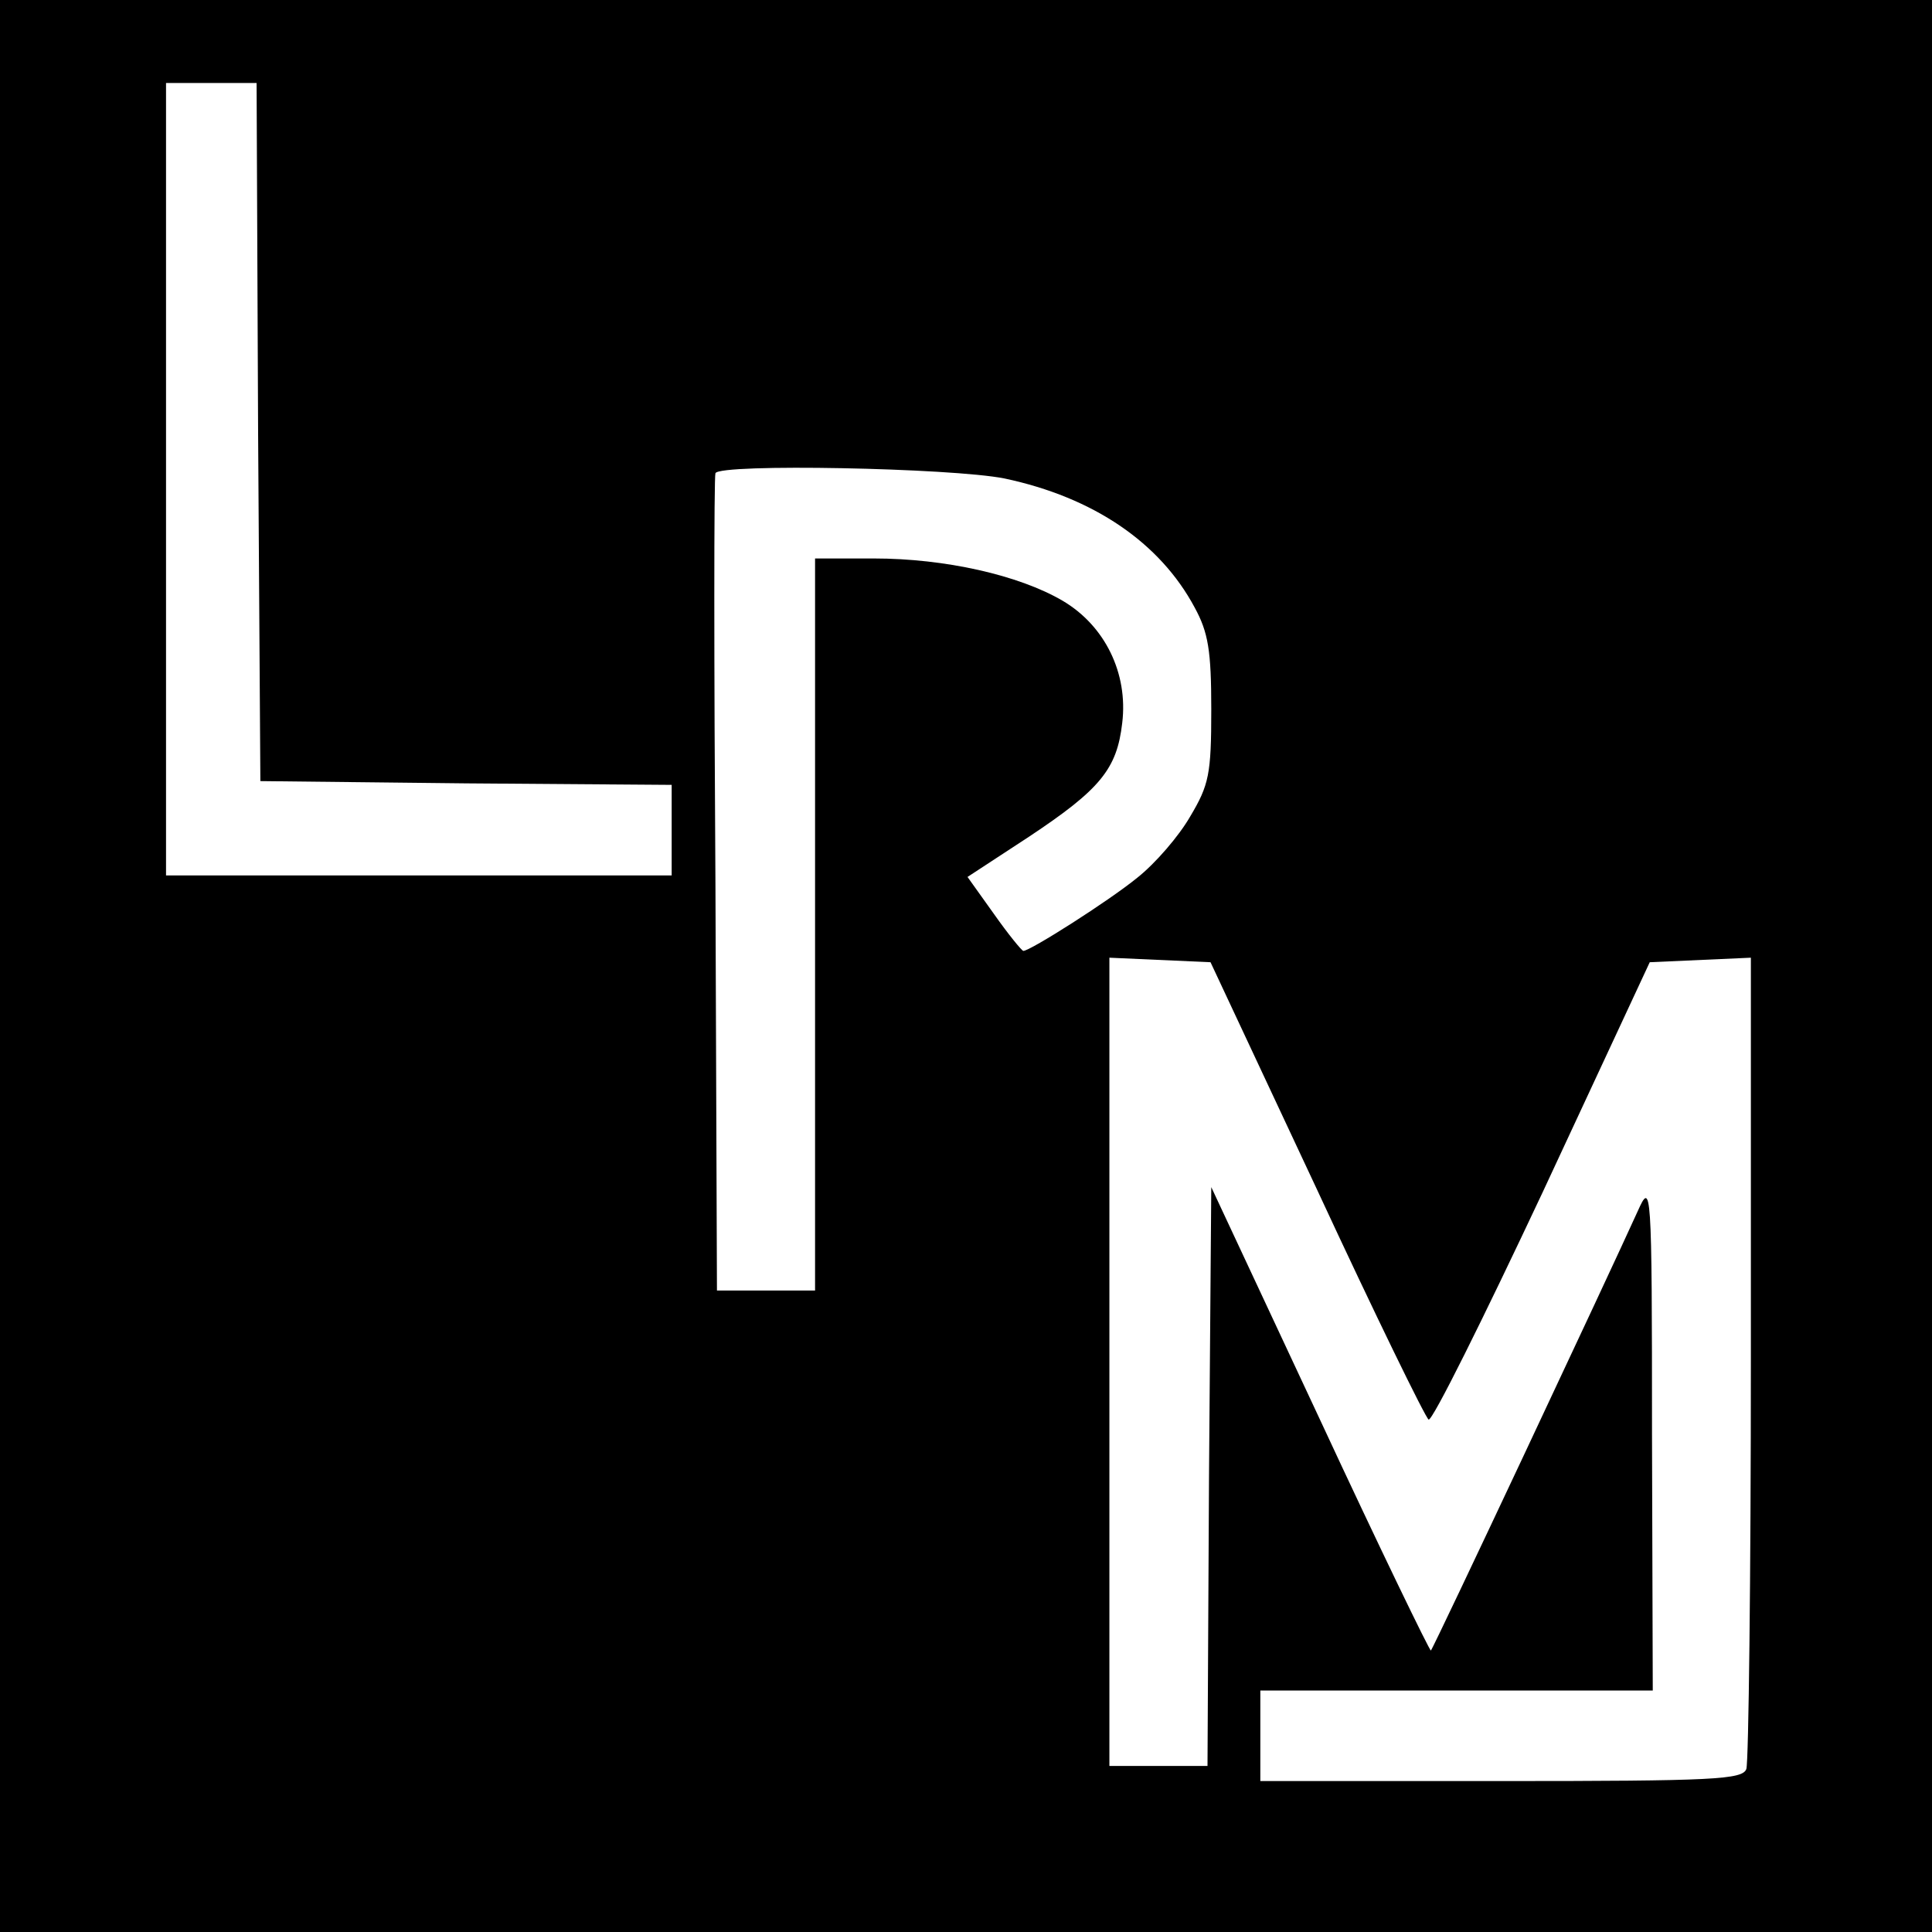 <?xml version="1.0" standalone="no"?>
<!DOCTYPE svg PUBLIC "-//W3C//DTD SVG 20010904//EN"
 "http://www.w3.org/TR/2001/REC-SVG-20010904/DTD/svg10.dtd">
<svg version="1.0" xmlns="http://www.w3.org/2000/svg"
 width="256pt" height="256pt" viewBox="0 0 256 256"
 preserveAspectRatio="xMidYMid meet">
<g transform="translate(0,256) scale(0.1,-0.1)"
fill="#000000" stroke="none">
<path d="M0 1280 l0 -1280 1280 0 1280 0 0 1280 0 1280 -1280 0 -1280 0 0
-1280z m342 708 l3 -463 273 -3 272 -2 0 -60 0 -60 -335 0 -335 0 0 525 0 525
60 0 60 0 2 -462z m989 -62 c118 -25 206 -85 252 -171 18 -33 22 -57 22 -135
0 -86 -3 -100 -28 -142 -15 -26 -46 -62 -70 -81 -38 -31 -142 -97 -151 -97 -2
0 -20 22 -39 49 l-35 49 81 53 c95 63 117 90 124 151 8 66 -23 129 -79 162
-58 34 -156 56 -250 56 l-78 0 0 -485 0 -485 -65 0 -65 0 -2 538 c-2 295 -2
540 0 545 6 13 313 7 383 -7z m414 -942 c77 -166 144 -303 148 -305 5 -2 72
133 151 301 l142 305 67 3 67 3 0 -530 c0 -291 -3 -536 -6 -545 -5 -14 -43
-16 -325 -16 l-319 0 0 60 0 60 260 0 260 0 -1 338 c0 334 -1 337 -19 297 -38
-84 -271 -580 -274 -582 -1 -2 -68 136 -147 306 l-144 308 -3 -383 -2 -384
-65 0 -65 0 0 535 0 536 67 -3 67 -3 141 -301z"/>
</g>
</svg>
